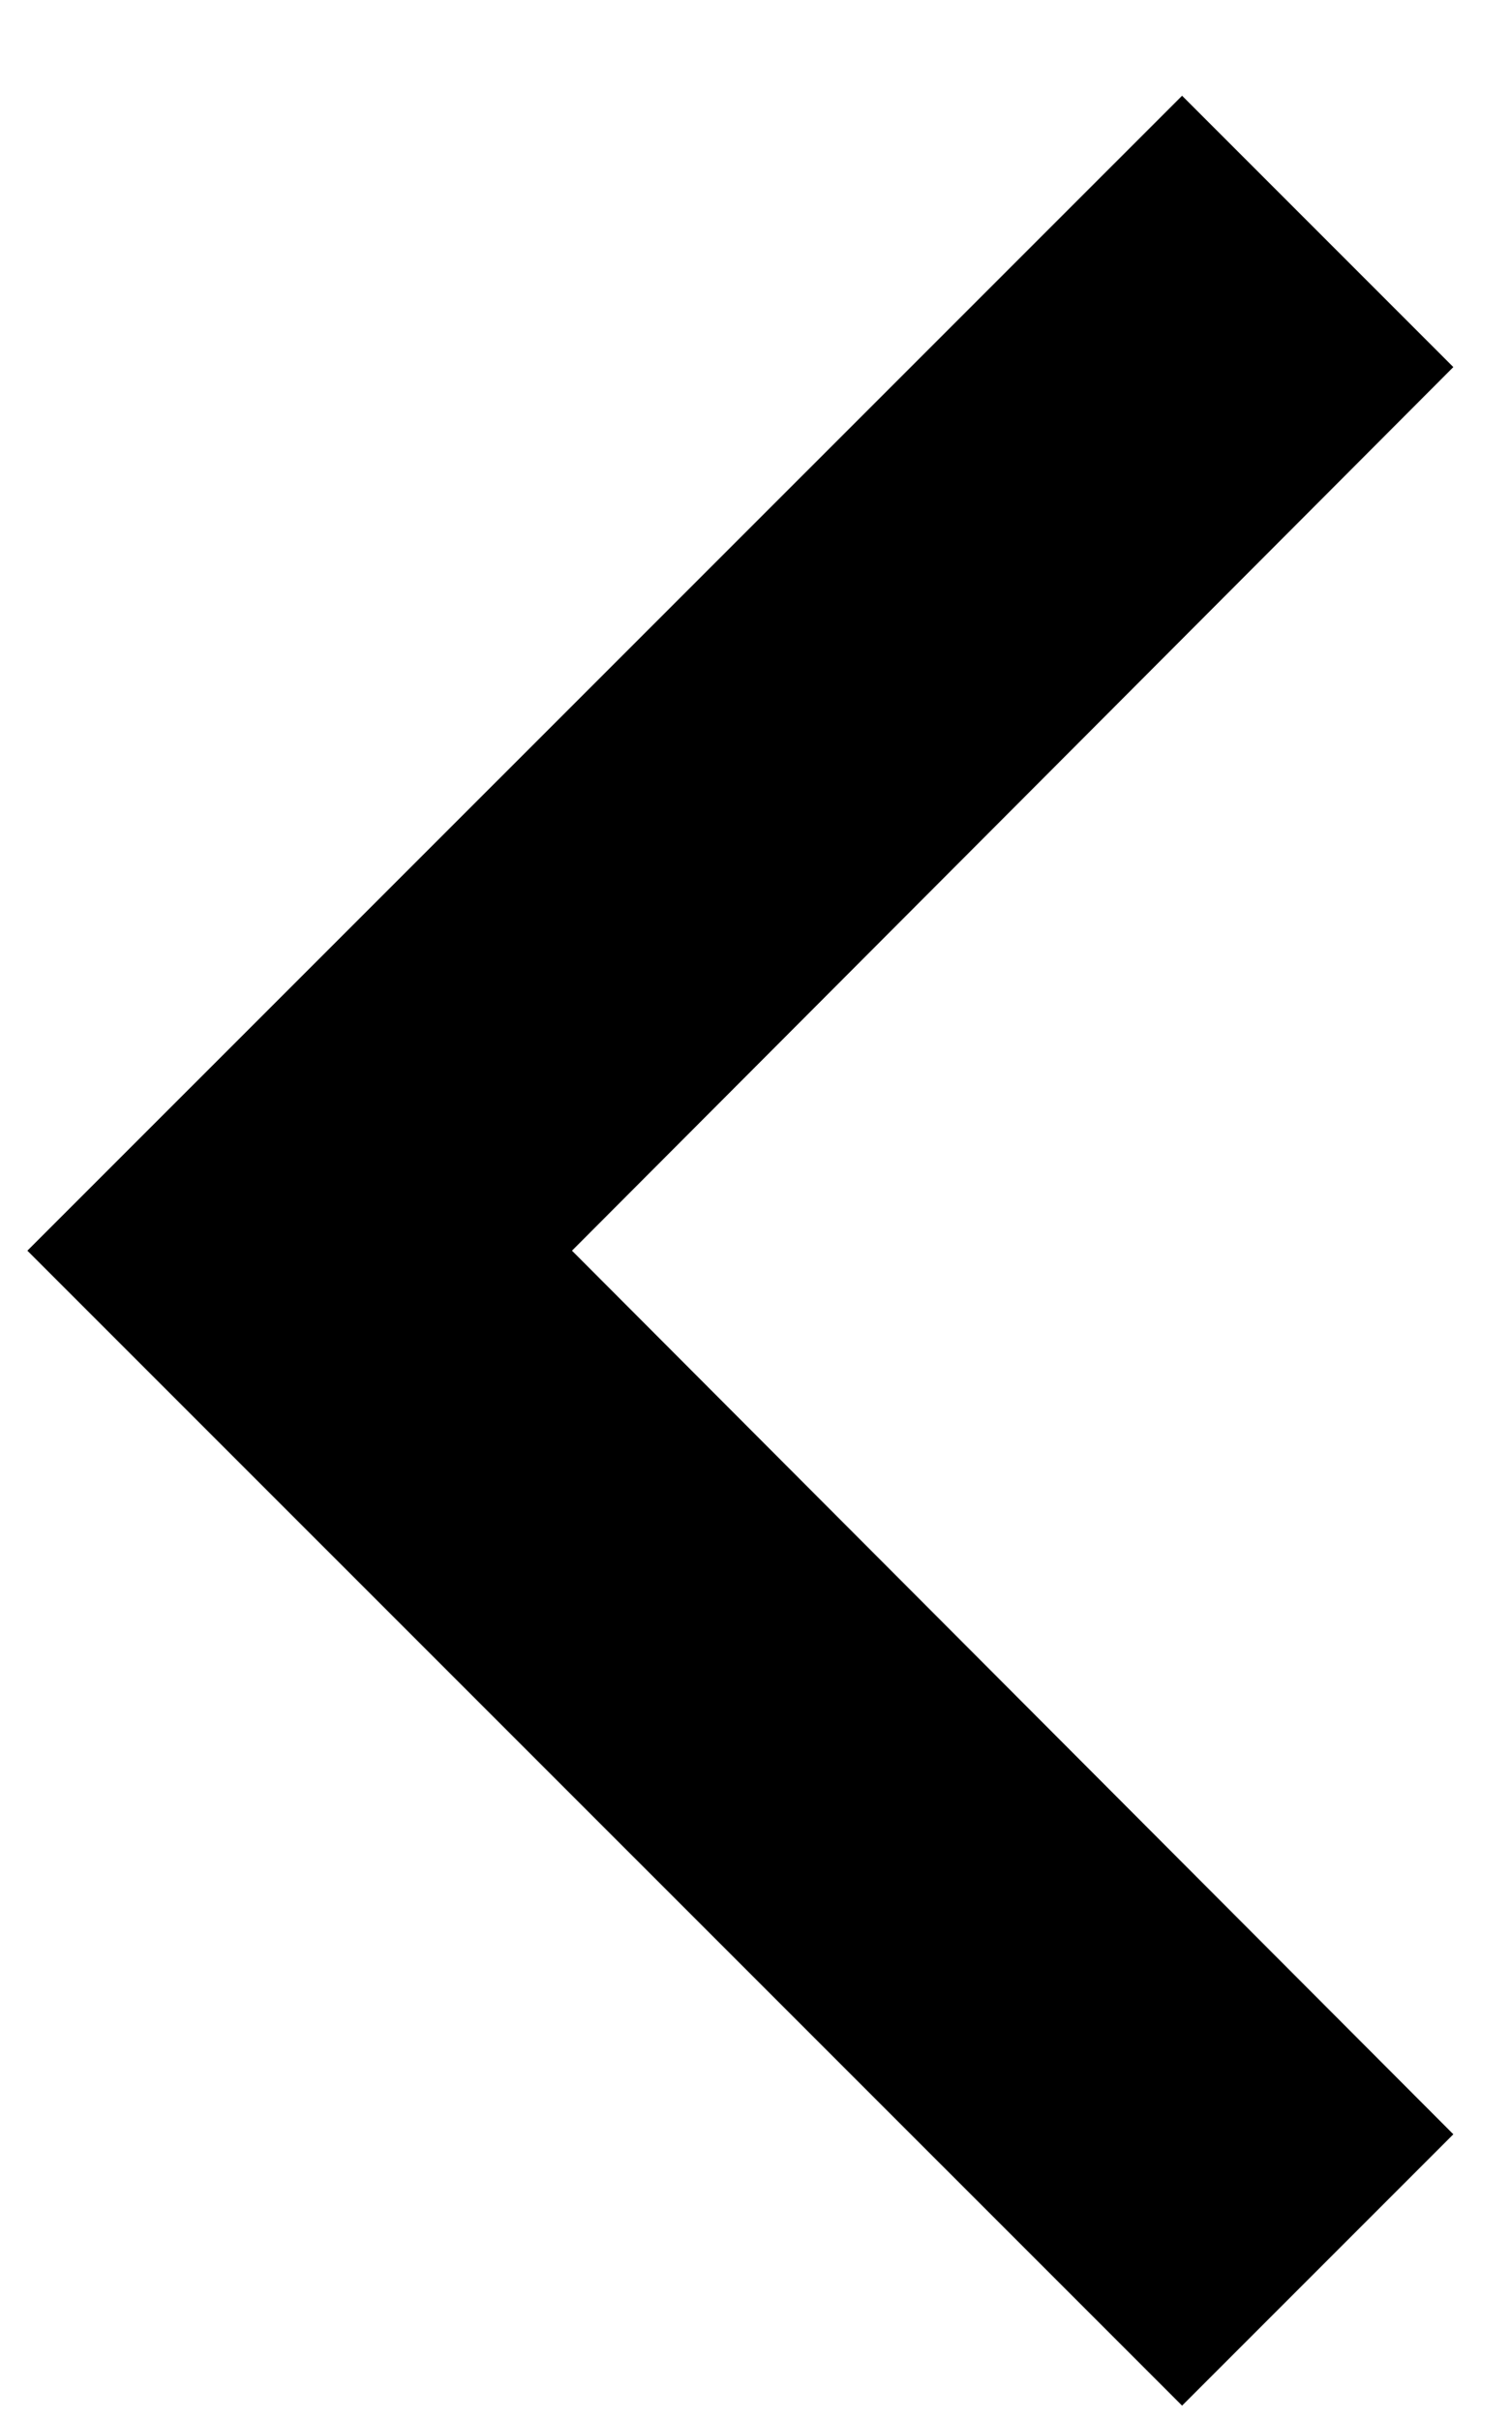 <svg xmlns="http://www.w3.org/2000/svg" width="10" height="16" viewBox="0 0 10 16" fill="currentColor">
    <path d="M9.612 14.111L3.783 8.269L9.612 2.427L7.818 0.633L0.181 8.269L7.818 15.905L9.612 14.111Z" fill="currentColor"/>
</svg>